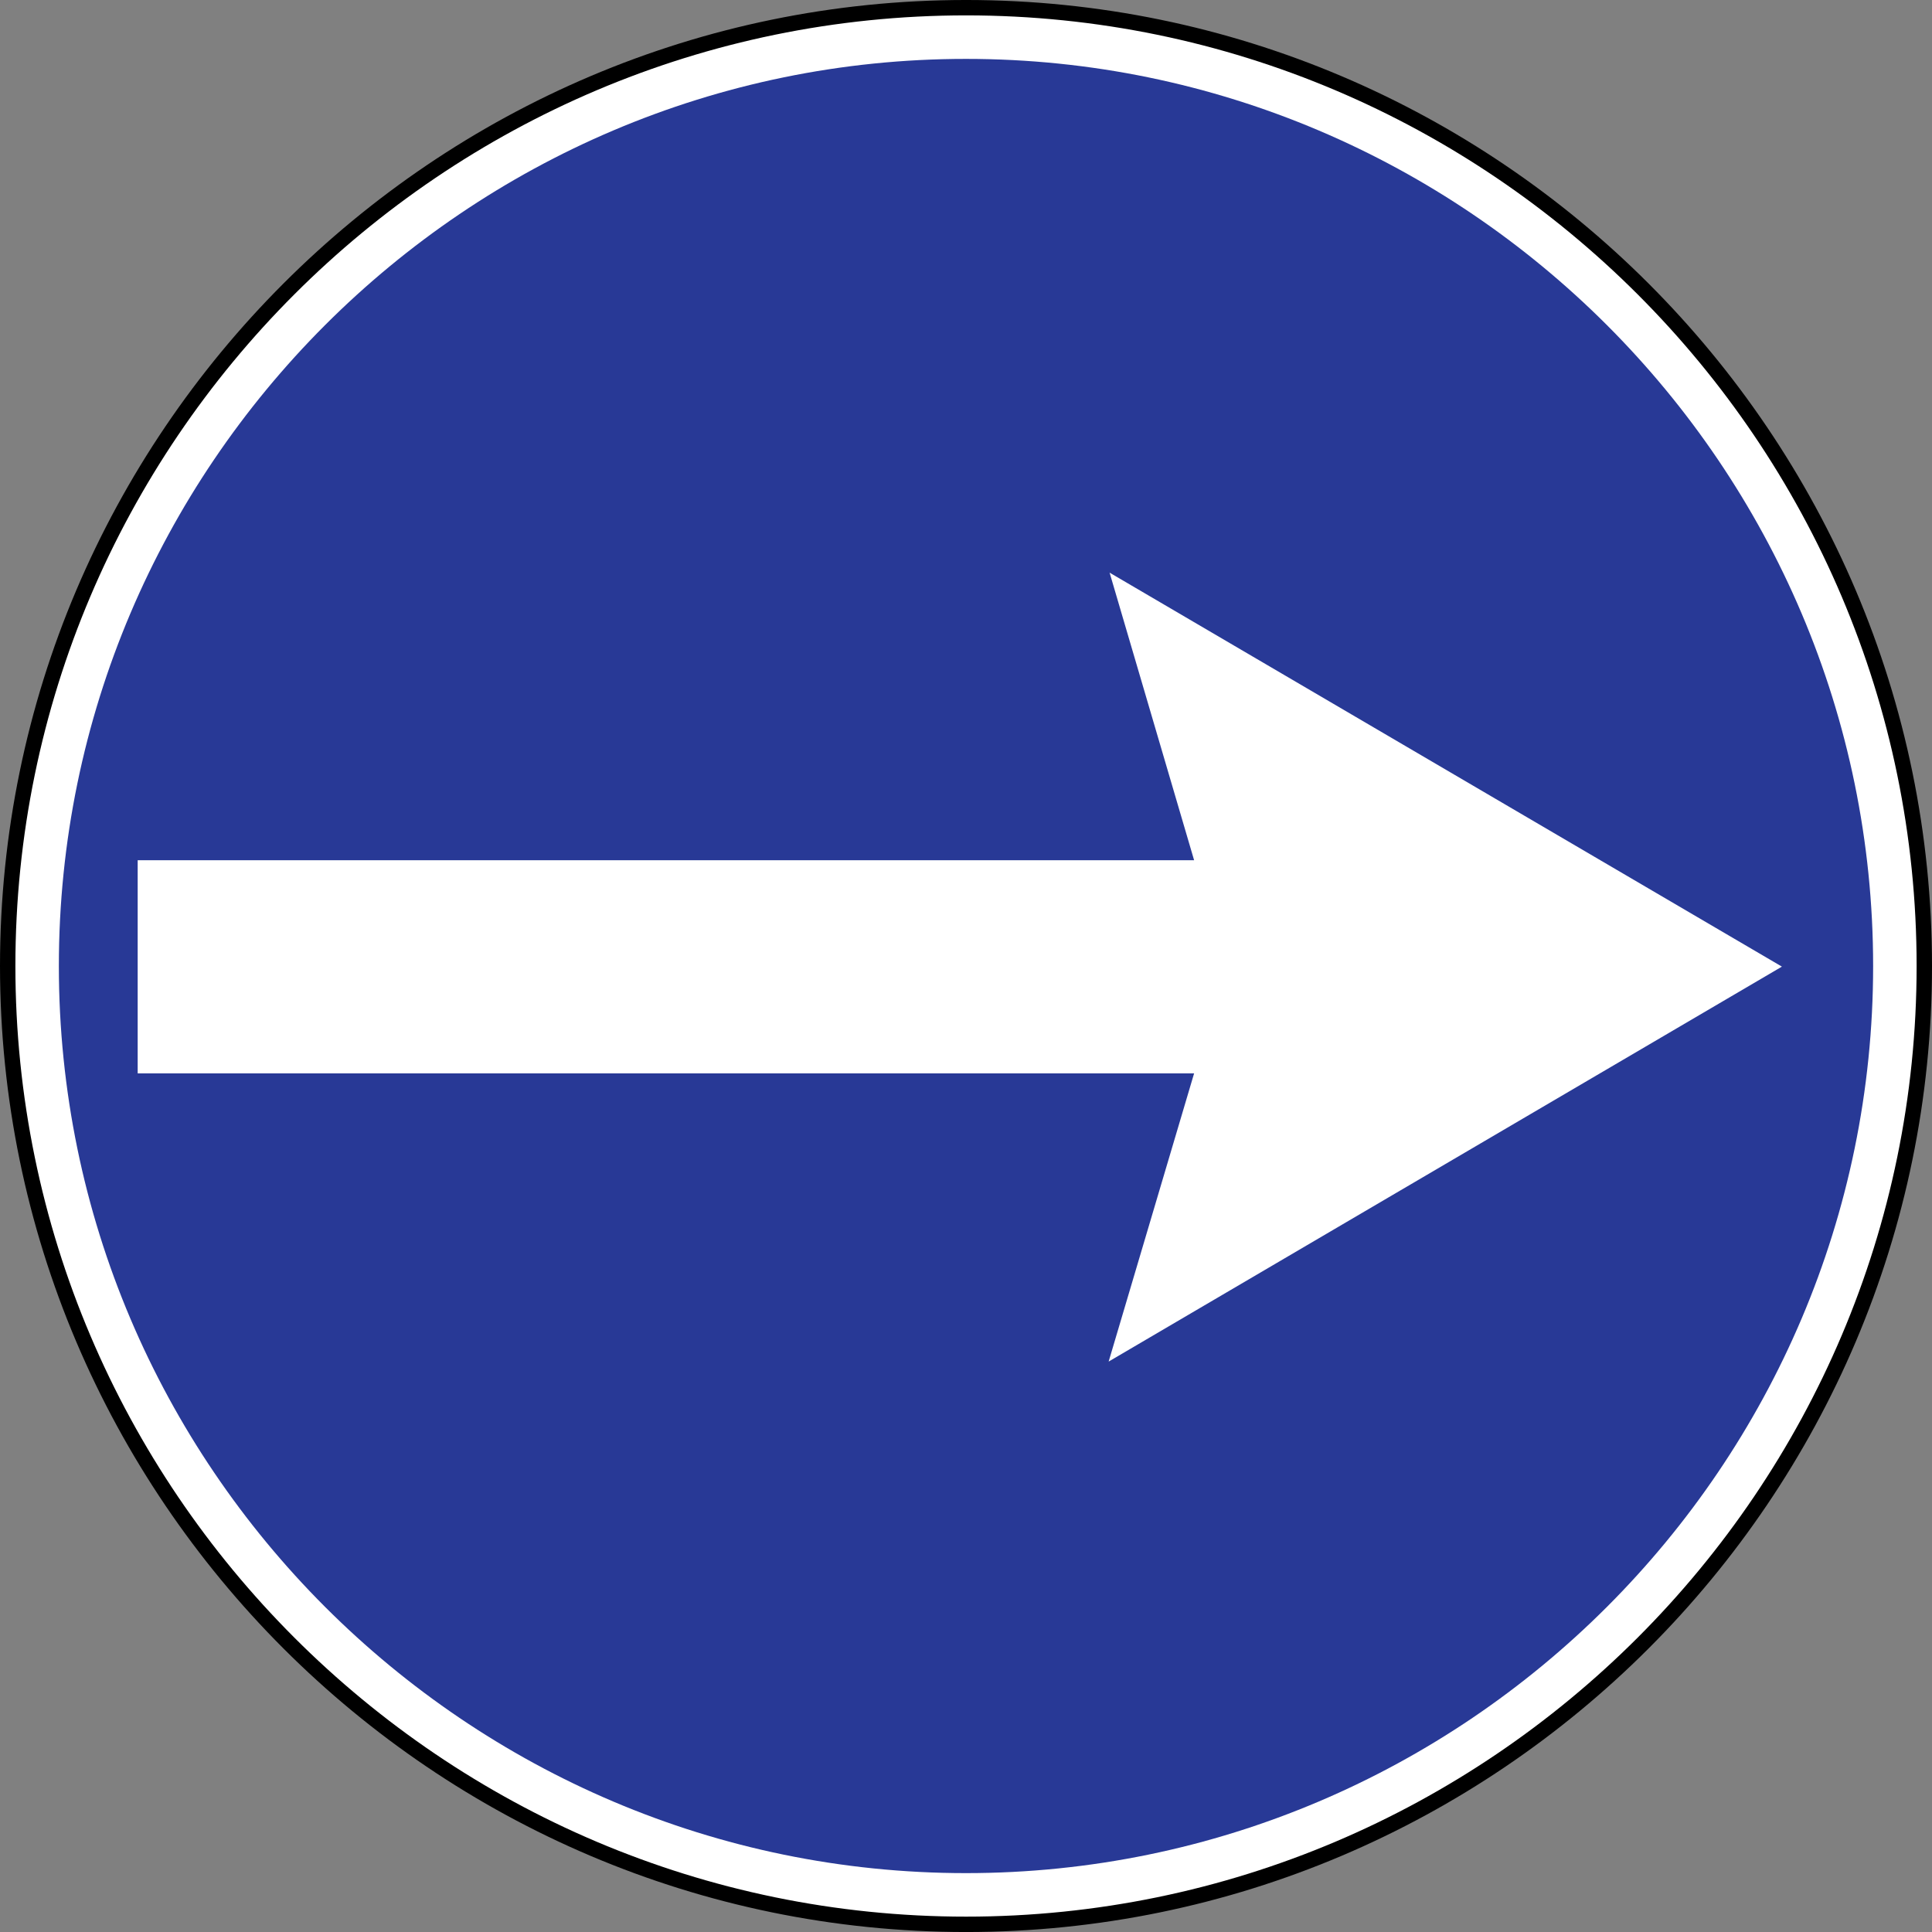 <?xml version="1.0" encoding="UTF-8" standalone="no"?>
<!-- Created with Inkscape (http://www.inkscape.org/) -->

<svg
   xmlns:dc="http://purl.org/dc/elements/1.1/"
   xmlns:cc="http://creativecommons.org/ns#"
   xmlns:rdf="http://www.w3.org/1999/02/22-rdf-syntax-ns#"
   xmlns:svg="http://www.w3.org/2000/svg"
   xmlns="http://www.w3.org/2000/svg"
   xmlns:sodipodi="http://sodipodi.sourceforge.net/DTD/sodipodi-0.dtd"
   xmlns:inkscape="http://www.inkscape.org/namespaces/inkscape"
   width="195mm"
   height="195.003mm"
   viewBox="0 0 195 195.003"
   version="1.1"
   id="svg3845"
   inkscape:version="0.92.3 (2405546, 2018-03-11)"
   sodipodi:docname="Latvia_road_sign_407.svg">
  <rect x="0" y="0" width="195" height="195.003" fill="#808080" stroke="none"/>
  <defs
     id="defs3839" />
  <sodipodi:namedview
     id="base"
     pagecolor="#ffffff"
     bordercolor="#666666"
     borderopacity="1.0"
     inkscape:pageopacity="0.0"
     inkscape:pageshadow="2"
     inkscape:zoom="0.35"
     inkscape:cx="566.3454"
     inkscape:cy="167.44168"
     inkscape:document-units="mm"
     inkscape:current-layer="layer1"
     showgrid="false"
     inkscape:window-width="1600"
     inkscape:window-height="838"
     inkscape:window-x="-8"
     inkscape:window-y="-8"
     inkscape:window-maximized="1"
     showguides="true"
     inkscape:guide-bbox="true" />
  <g
     inkscape:label="Layer 1"
     inkscape:groupmode="layer"
     id="layer1"
     transform="translate(89.928,532.2)">
    <path
       d="m 7.58,-531.424 c 53.262,0 96.716,43.447 96.716,96.725 0,53.272 -43.453,96.725 -96.716,96.725 -53.278,0 -96.731,-43.453 -96.731,-96.725 0,-53.278 43.453,-96.725 96.731,-96.725 z"
       style="fill:#ffffff;fill-opacity:1;stroke:#000000;stroke-width:1.553;stroke-linecap:butt;stroke-linejoin:miter;stroke-miterlimit:22.926;stroke-dasharray:none;stroke-opacity:1"
       id="path5813"
       inkscape:connector-curvature="0" />
    <path
       d="m 99.13,-434.693 c 0,50.417 -41.127,91.55 -91.56,91.55 -50.423,0 -91.557,-41.133 -91.557,-91.55 0,-50.433 41.133,-91.563 91.557,-91.563 50.433,0 91.56,41.13 91.56,91.563"
       style="fill:#283996;fill-opacity:1;fill-rule:evenodd;stroke:none;stroke-width:3.106"
       id="path5809"
       inkscape:connector-curvature="0" />
    <path
       d="M -76.032,-445.377 H 30.595 l -8.529,-29.023 67.857,39.763 -67.954,39.863 8.626,-29.088 H -76.032 v -21.515"
       style="fill:#ffffff;fill-opacity:1;fill-rule:evenodd;stroke:none;stroke-width:3.106"
       id="path5811"
       inkscape:connector-curvature="0" />
  </g>
</svg>
